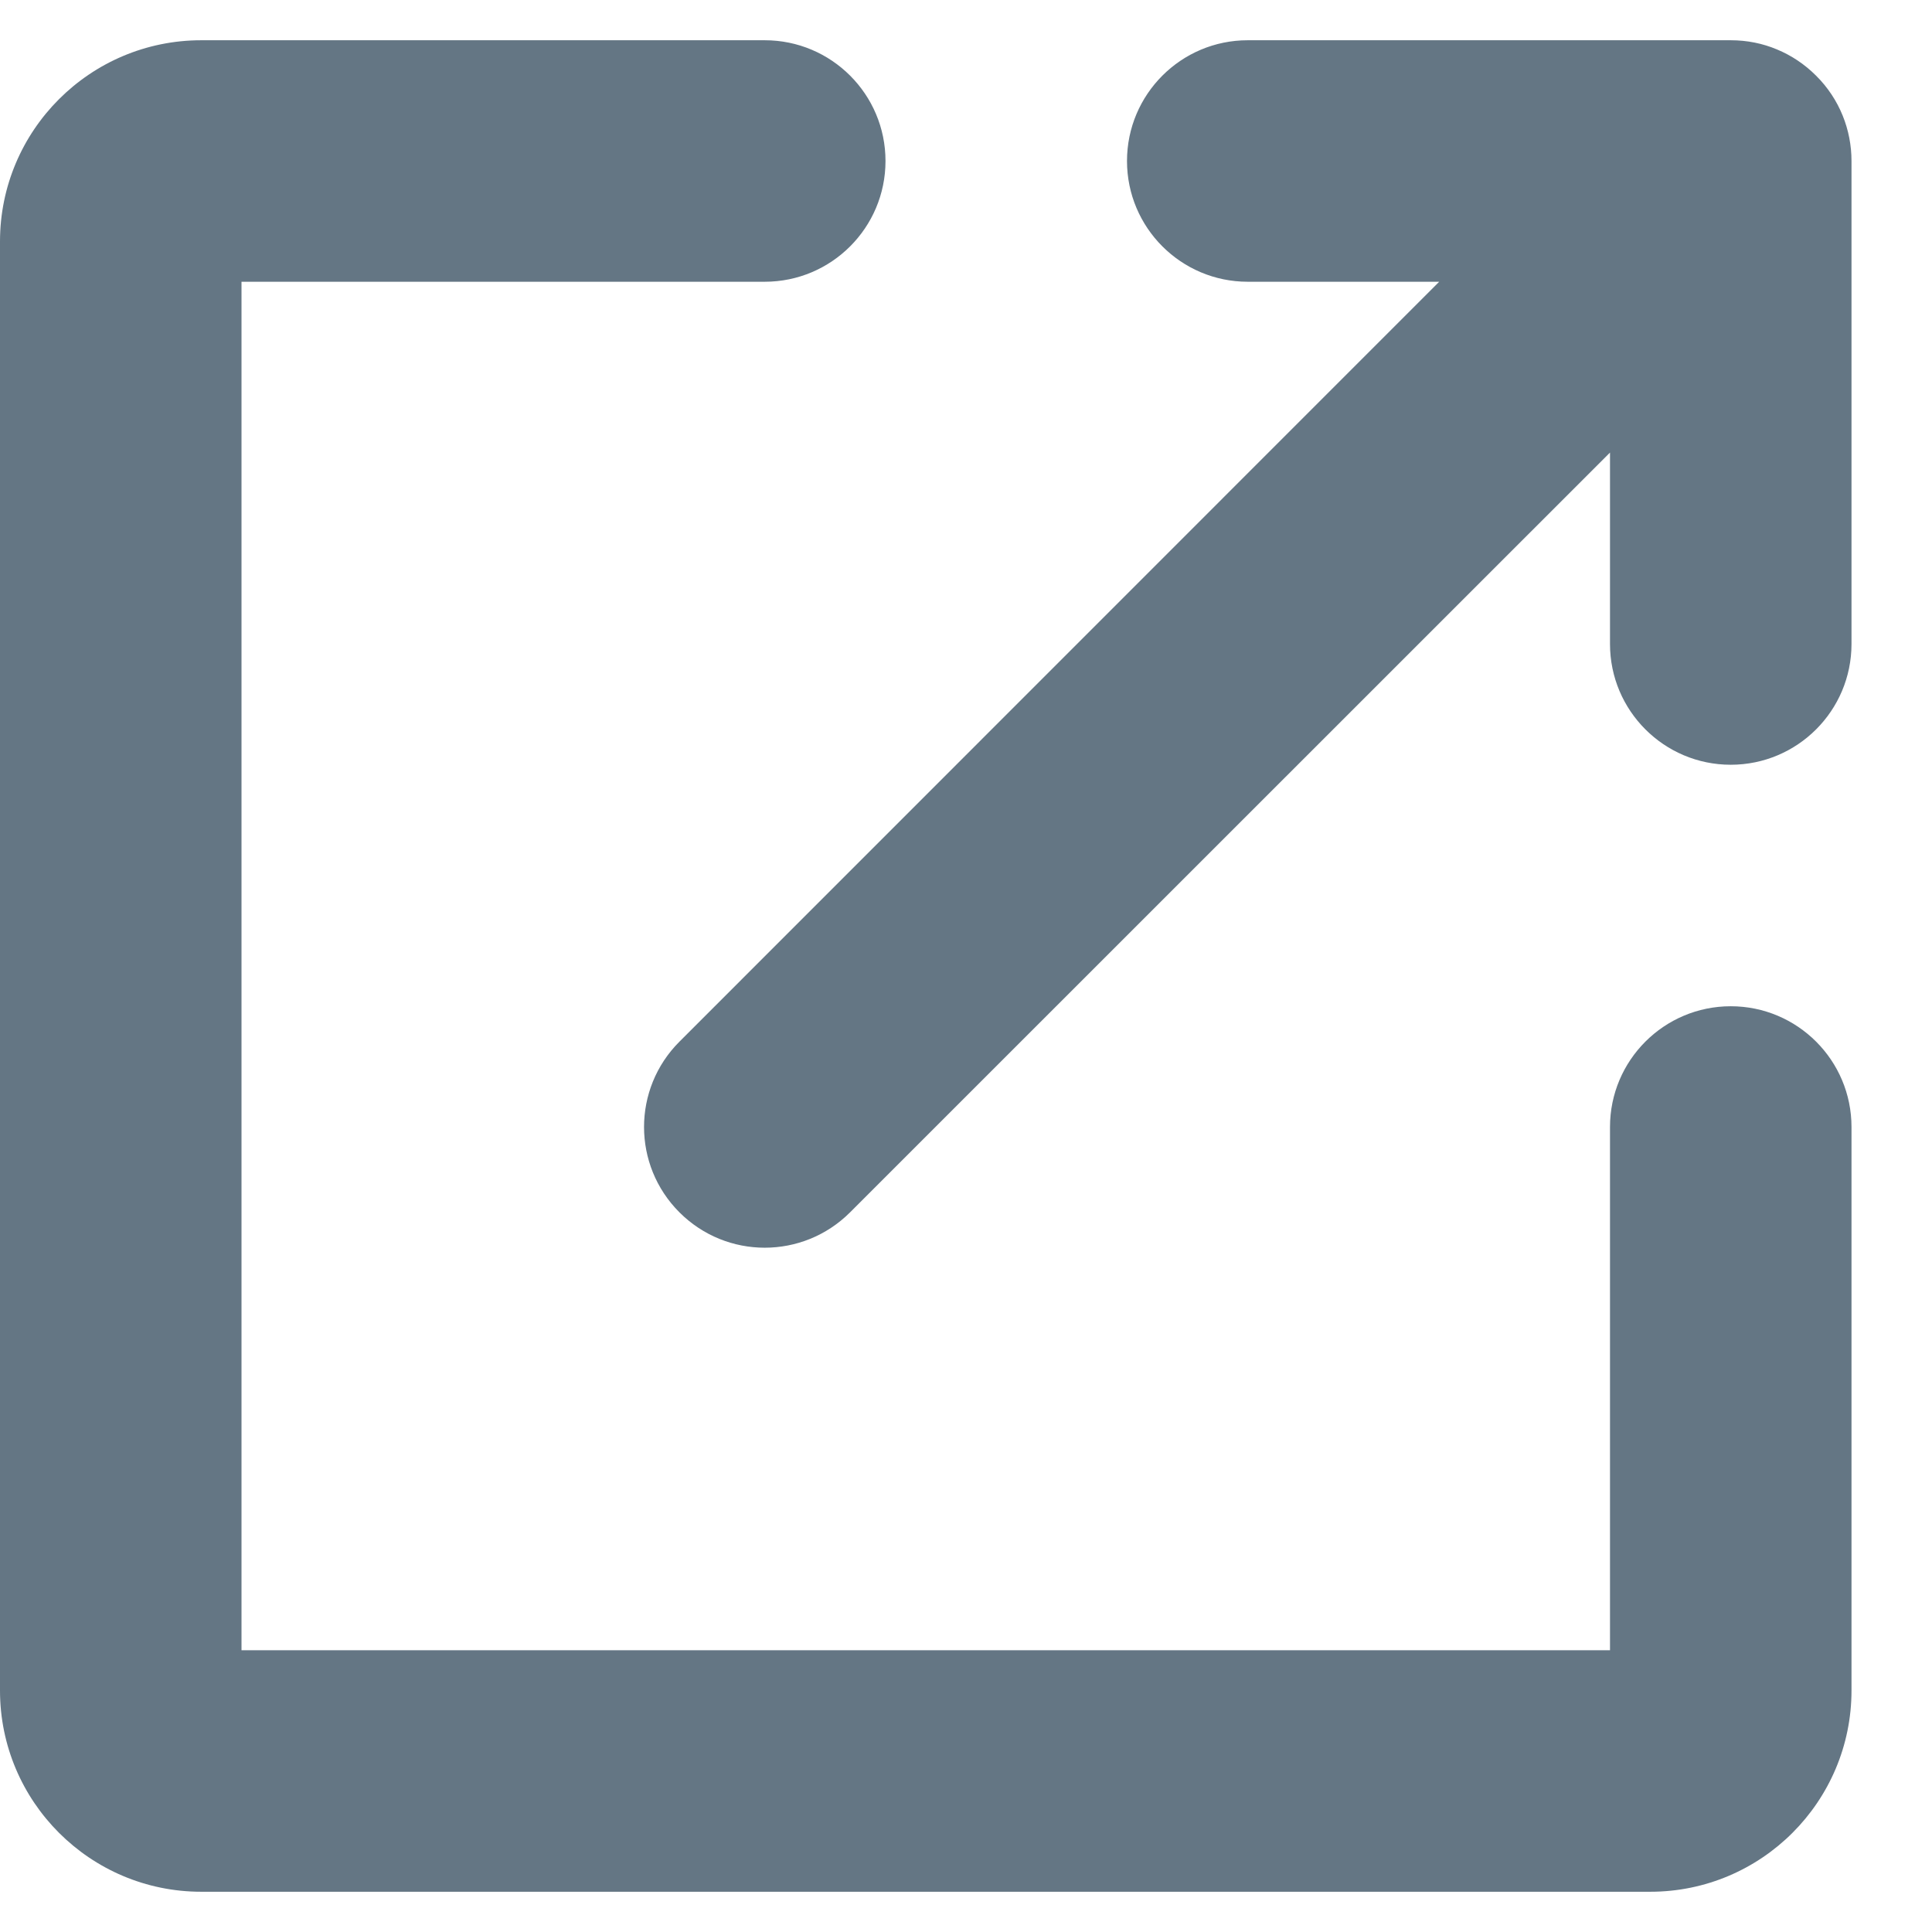 <svg width="12" height="12" viewBox="0 0 12 12" fill="none" xmlns="http://www.w3.org/2000/svg">
<path fill-rule="evenodd" clip-rule="evenodd" d="M4.75 1.75H1.5V10.25H10V7C10 6.586 10.336 6.25 10.75 6.25C11.164 6.25 11.5 6.586 11.5 7V10.5C11.5 11.19 10.94 11.75 10.25 11.75H1.25C0.56 11.75 0 11.19 0 10.5V1.5C0 0.81 0.56 0.25 1.25 0.25H4.75C5.164 0.25 5.5 0.586 5.5 1C5.5 1.414 5.164 1.75 4.75 1.75ZM7.75 0.25H10.75C10.852 0.25 10.949 0.27 11.037 0.307C11.126 0.344 11.208 0.398 11.28 0.47C11.427 0.616 11.5 0.808 11.5 1V4C11.5 4.414 11.164 4.75 10.75 4.75C10.336 4.75 10 4.414 10 4V2.811L5.28 7.53C4.987 7.823 4.513 7.823 4.22 7.53C3.927 7.237 3.927 6.763 4.22 6.47L8.939 1.75H7.75C7.336 1.75 7 1.414 7 1C7 0.586 7.336 0.25 7.75 0.25Z" fill="#647684"/>
</svg>
